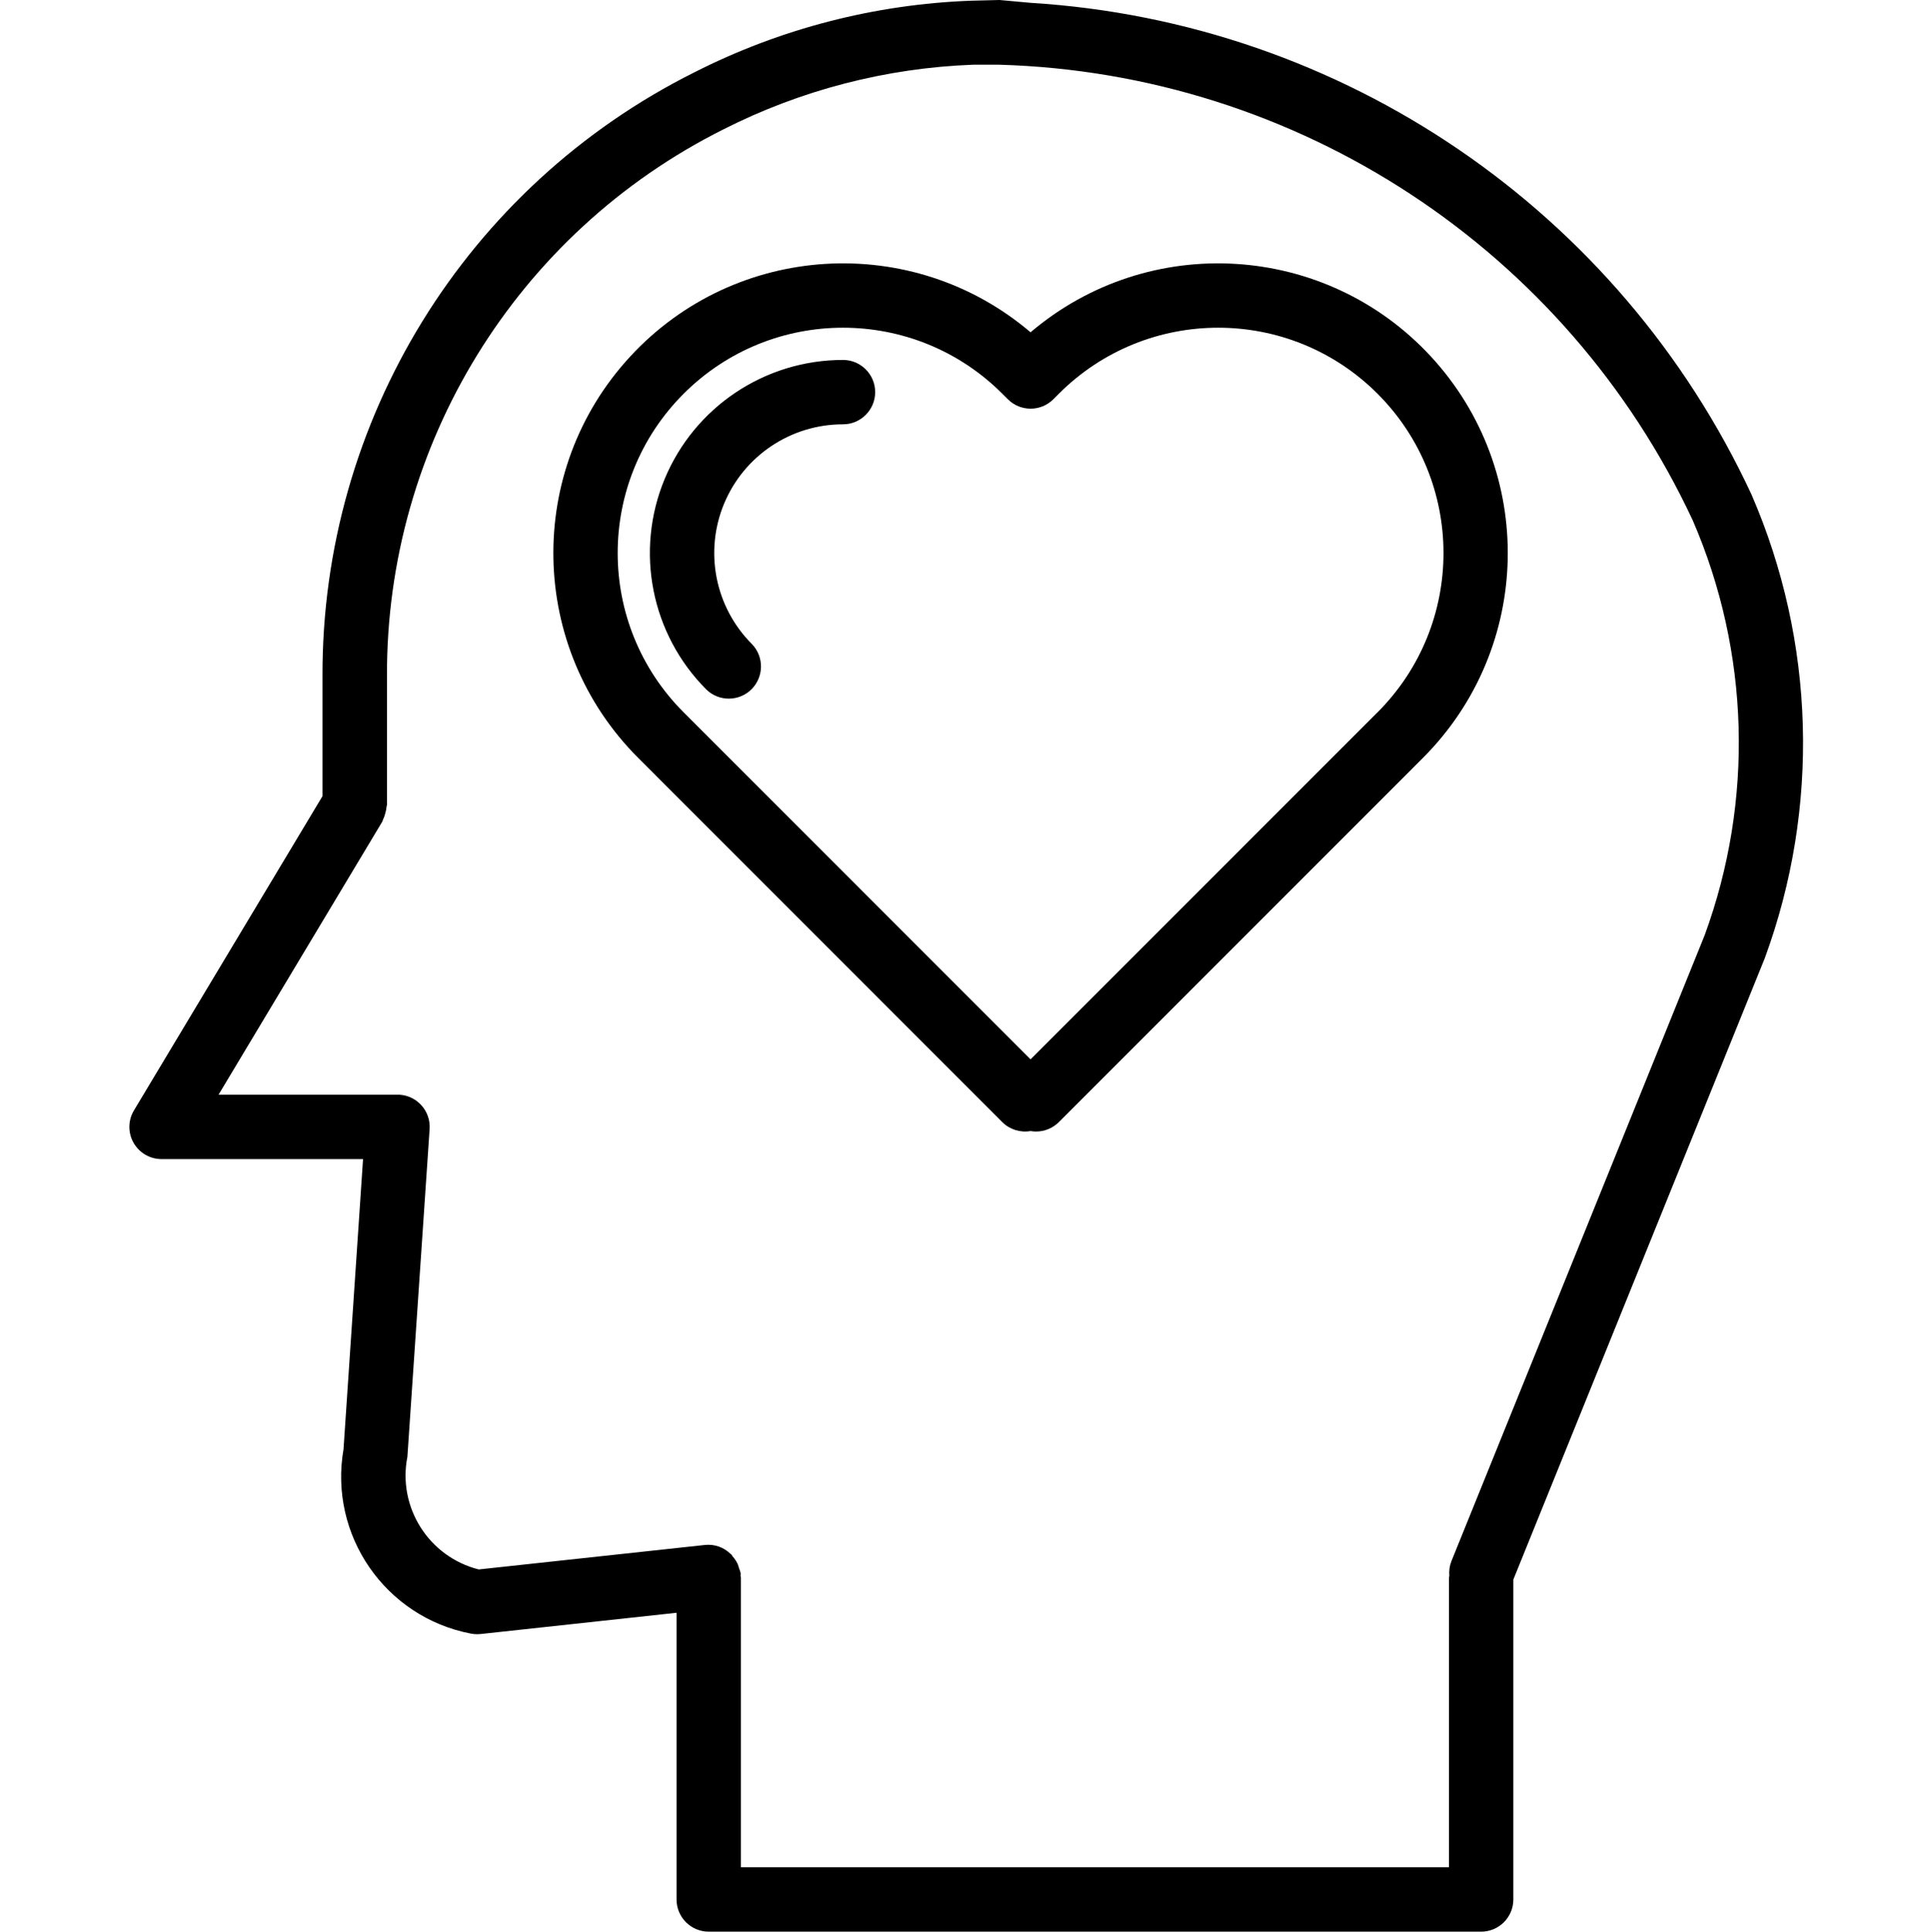 
<svg
viewBox="-78 0 1166 1166.253"
xmlns="http://www.w3.org/2000/svg"
>
<path d="m979.617 298.582c-79.676-171.316-246.75-285.258-435.328-296.875l-18.746-1.707-17.133.426c-58.191 2.141-115.219 16.883-167.141 43.25-138.039 69.012-225.047 210.305-224.535 364.633v72.363l-113.828 189.719c-3.613 5.992-3.711 13.477-.262 19.57 3.457 6.094 9.922 9.859 16.926 9.859h121.645l-11.793 175.191c-8.996 51.82 25.156 101.301 76.809 111.285 1.273.25 2.586.387 3.879.387.695 0 1.402-.039 2.078-.109l118.324-12.836v173.078c0 10.73 8.699 19.438 19.438 19.438h466.426c10.734 0 19.434-8.707 19.434-19.438v-193.137l151.855-375.23c33.367-90.863 30.477-191.074-8.047-279.867zm-28.273 266.035-152.996 378.133c-1.062 2.773-1.457 5.742-1.18 8.699 0 .406-.23.762-.23 1.168v174.762h-427.555v-174.91c0-.402-.219-.762-.234-1.164-.02-.406.168-.855.109-1.293-.223-1.113-.582-2.191-1.023-3.23-.211-.855-.488-1.688-.812-2.508-.785-1.652-1.797-3.195-3.027-4.562-.199-.359-.418-.703-.648-1.039-.215-.172-.445-.328-.664-.516-4.027-3.961-9.598-5.93-15.223-5.383l-136.77 14.801c-30.168-7.609-49.098-37.496-43.094-68.023l13.414-197.828c.754-10.715-7.324-20.016-18.035-20.77-1.461 0-109.414 0-109.414 0l98.914-164.957c.184-.398.328-.809.449-1.234.566-1.176 1-2.41 1.305-3.668.383-1.273.648-2.582.773-3.898 0-.445.266-.836.266-1.297v-77.59c-.531-139.676 78.133-267.598 203.039-330.145 46.895-23.812 98.398-37.148 150.941-39.105h15.547c180.457 5.094 342.613 111.586 418.969 275.176 34.398 79.453 36.977 169.094 7.18 250.383zm0 0" />
<path d="m544.289 200.621c-71.516-60.758-178.234-54.258-241.836 14.723-63.617 68.992-61.449 175.875 4.891 242.23l219.855 219.906c4.484 4.477 10.855 6.484 17.09 5.406 1.102.191 2.219.289 3.344.289 5.152 0 10.09-2.055 13.742-5.695l219.855-219.906c66.34-66.355 68.512-173.238 4.895-242.23-63.613-68.98-170.336-75.48-241.836-14.723zm209.465 229.477-209.465 209.488-209.469-209.488c-53.133-53.125-53.133-139.262 0-192.398 53.129-53.125 139.277-53.125 192.398 0l3.352 3.344c7.582 7.59 19.891 7.59 27.484 0l3.336-3.344c53.129-53.125 139.266-53.125 192.398 0 53.125 53.137 53.125 139.273 0 192.398zm0 0" />
<path d="m431.023 217.316c-47.16 0-89.676 28.398-107.727 71.977-18.047 43.574-8.07 93.723 25.266 127.062 7.625 7.359 19.746 7.262 27.246-.23 7.488-7.504 7.602-19.617.238-27.25-22.23-22.23-28.879-55.66-16.848-84.711 12.043-29.051 40.387-47.988 71.824-47.98 10.73 0 19.434-8.703 19.434-19.438 0-10.723-8.703-19.43-19.434-19.43zm0 0" />
</svg>